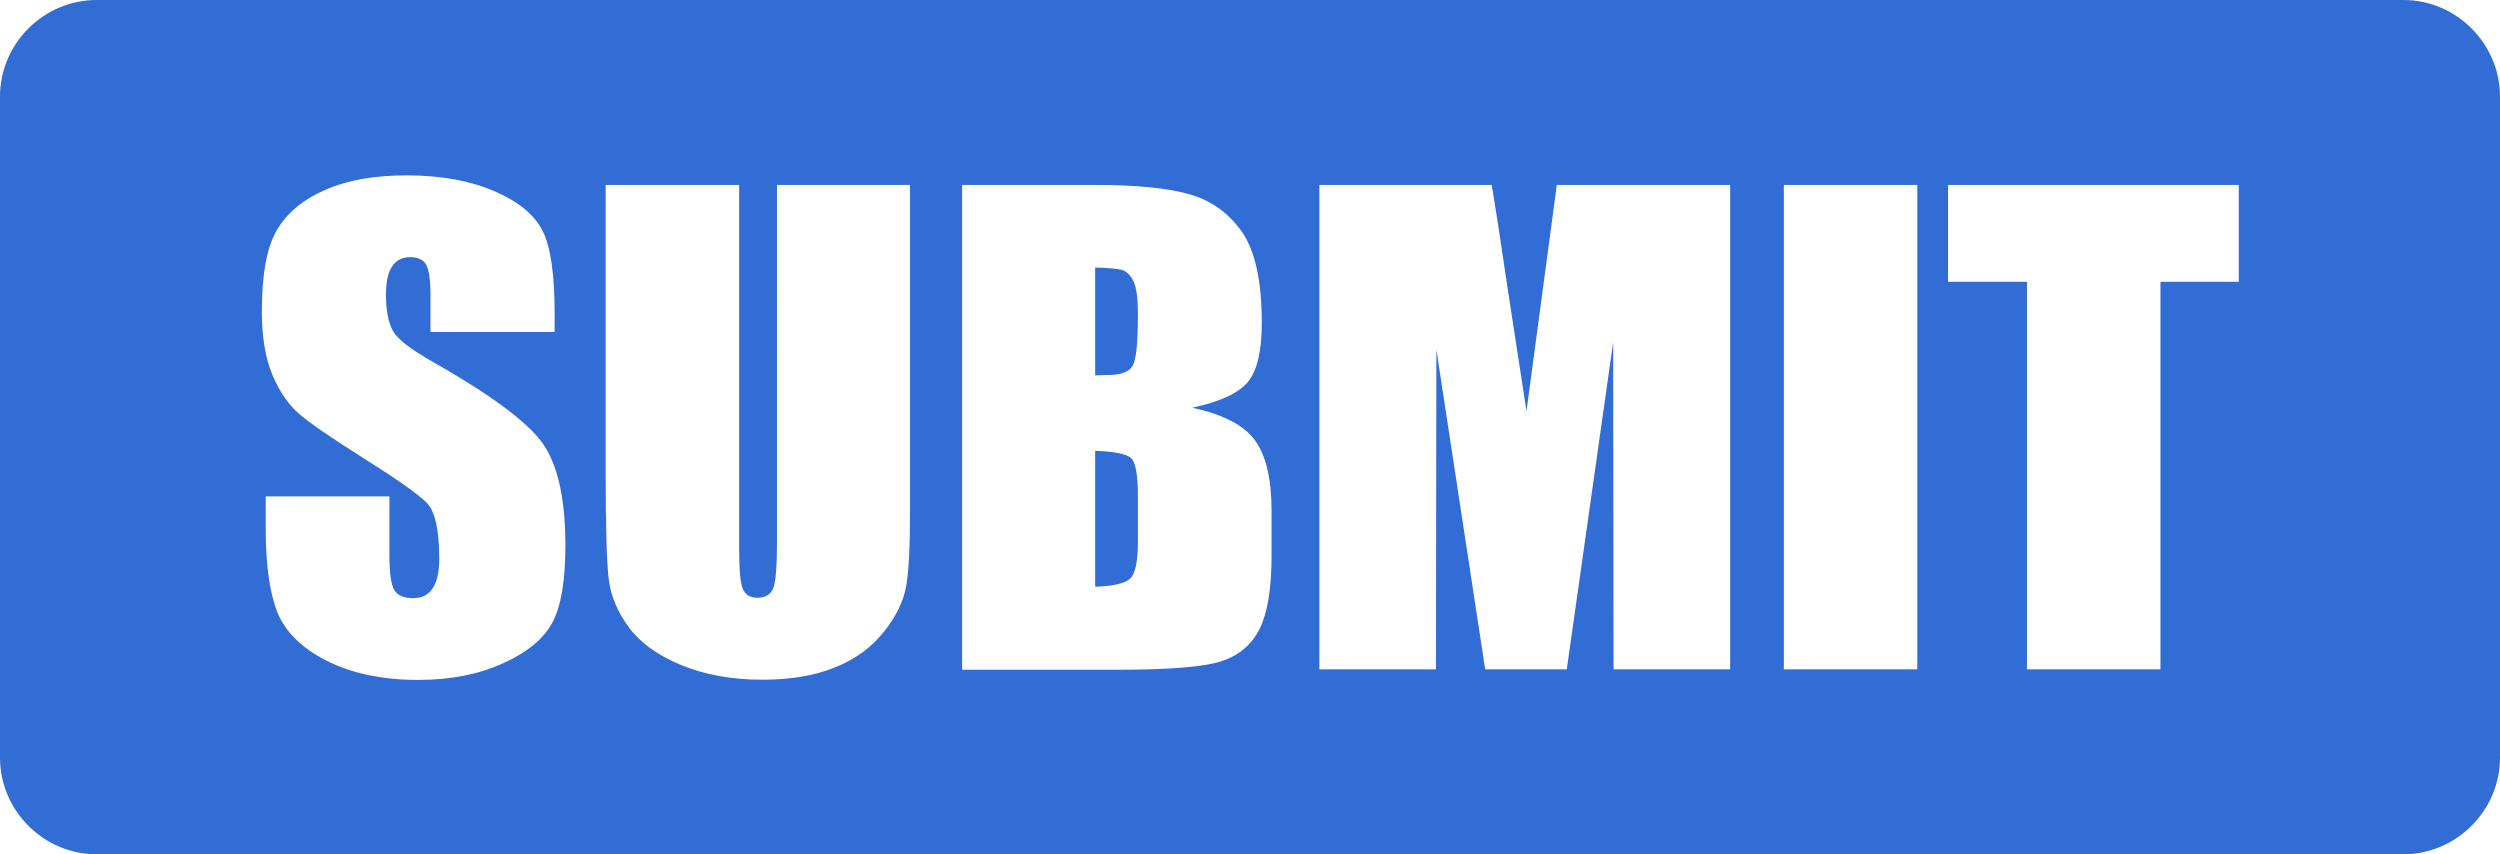 <?xml version="1.0" encoding="utf-8"?><svg version="1.1" id="Layer_1" xmlns="http://www.w3.org/2000/svg" xmlns:xlink="http://www.w3.org/1999/xlink" x="0px" y="0px" viewBox="0 0 122.88 41.99" style="enable-background:new 0 0 122.88 41.99" xml:space="preserve"><style type="text/css">.st0{fill-rule:evenodd;clip-rule:evenodd;}</style><g><path fill="#316dd4" class="st0" d="M4.75,0h113.38c2.61,0,4.75,2.15,4.75,4.75v32.49c0,2.6-2.15,4.75-4.75,4.75H4.75c-2.6,0-4.75-2.14-4.75-4.75 V4.75C0,2.14,2.14,0,4.75,0L4.75,0z M27.24,16.32h-6.08v-1.76c0-0.82-0.08-1.35-0.23-1.58c-0.15-0.23-0.41-0.34-0.77-0.34 c-0.39,0-0.69,0.15-0.89,0.46c-0.2,0.3-0.3,0.76-0.3,1.37c0,0.79,0.12,1.39,0.34,1.79c0.22,0.4,0.84,0.88,1.85,1.46 c2.9,1.64,4.73,2.99,5.49,4.04c0.76,1.05,1.14,2.74,1.14,5.07c0,1.7-0.21,2.95-0.63,3.75c-0.42,0.8-1.23,1.48-2.43,2.02 c-1.2,0.55-2.6,0.82-4.19,0.82c-1.75,0-3.24-0.32-4.48-0.94c-1.24-0.63-2.04-1.43-2.43-2.39c-0.38-0.97-0.57-2.35-0.57-4.13v-1.56 h6.08v2.9c0,0.89,0.09,1.47,0.25,1.72c0.17,0.26,0.47,0.38,0.91,0.38c0.44,0,0.76-0.16,0.97-0.49c0.21-0.32,0.32-0.8,0.32-1.44 c0-1.4-0.2-2.32-0.6-2.74c-0.42-0.43-1.44-1.15-3.06-2.17c-1.62-1.02-2.7-1.76-3.23-2.22c-0.53-0.46-0.97-1.1-1.31-1.91 c-0.34-0.81-0.52-1.85-0.52-3.12c0-1.82,0.24-3.16,0.74-4c0.49-0.84,1.28-1.5,2.38-1.98c1.1-0.48,2.42-0.71,3.98-0.71 c1.7,0,3.14,0.26,4.34,0.78c1.19,0.52,1.98,1.17,2.37,1.97c0.39,0.79,0.58,2.13,0.58,4.02V16.32L27.24,16.32z M44.73,9.09v15.92 c0,1.81-0.06,3.08-0.19,3.8c-0.13,0.73-0.49,1.49-1.1,2.25c-0.61,0.77-1.42,1.35-2.41,1.75c-1,0.4-2.18,0.6-3.54,0.6 c-1.5,0-2.83-0.24-3.98-0.71c-1.15-0.47-2.01-1.08-2.58-1.84c-0.57-0.76-0.91-1.56-1.01-2.39c-0.1-0.84-0.15-2.6-0.15-5.29V9.09 h6.56v17.86c0,1.04,0.06,1.71,0.18,1.99c0.12,0.29,0.36,0.44,0.71,0.44c0.4,0,0.67-0.16,0.79-0.48c0.12-0.32,0.18-1.07,0.18-2.26 V9.09H44.73L44.73,9.09z M47.27,9.09h6.52c2.06,0,3.62,0.15,4.68,0.46c1.06,0.3,1.92,0.92,2.57,1.84c0.65,0.93,0.98,2.42,0.98,4.48 c0,1.39-0.23,2.36-0.69,2.91c-0.46,0.55-1.37,0.97-2.73,1.26c1.52,0.33,2.55,0.86,3.09,1.61c0.54,0.75,0.81,1.9,0.81,3.46v2.21 c0,1.61-0.2,2.8-0.58,3.58c-0.39,0.77-1,1.3-1.85,1.59c-0.85,0.29-2.59,0.43-5.22,0.43h-7.56V9.09L47.27,9.09z M53.83,13.15v5.3 c0.28-0.01,0.49-0.02,0.64-0.02c0.63,0,1.03-0.15,1.2-0.45c0.18-0.3,0.26-1.16,0.26-2.57c0-0.75-0.07-1.27-0.21-1.57 c-0.14-0.3-0.33-0.49-0.56-0.57C54.93,13.21,54.49,13.16,53.83,13.15L53.83,13.15z M53.83,22.16v6.68c0.9-0.03,1.48-0.17,1.73-0.41 c0.25-0.25,0.37-0.85,0.37-1.82v-2.23c0-1.02-0.11-1.64-0.33-1.86C55.37,22.31,54.78,22.19,53.83,22.16L53.83,22.16z M85.04,9.09 V32.9h-5.73l-0.02-16.08L77.01,32.9H73l-2.4-15.72L70.58,32.9h-5.73V9.09h8.47c0.24,1.44,0.5,3.14,0.78,5.07l0.93,6.05l1.49-11.12 H85.04L85.04,9.09z M94.24,9.09V32.9h-6.56V9.09H94.24L94.24,9.09z M110.04,9.09v4.76h-3.85V32.9h-6.56V13.85h-3.88V9.09H110.04 L110.04,9.09z"/></g></svg>